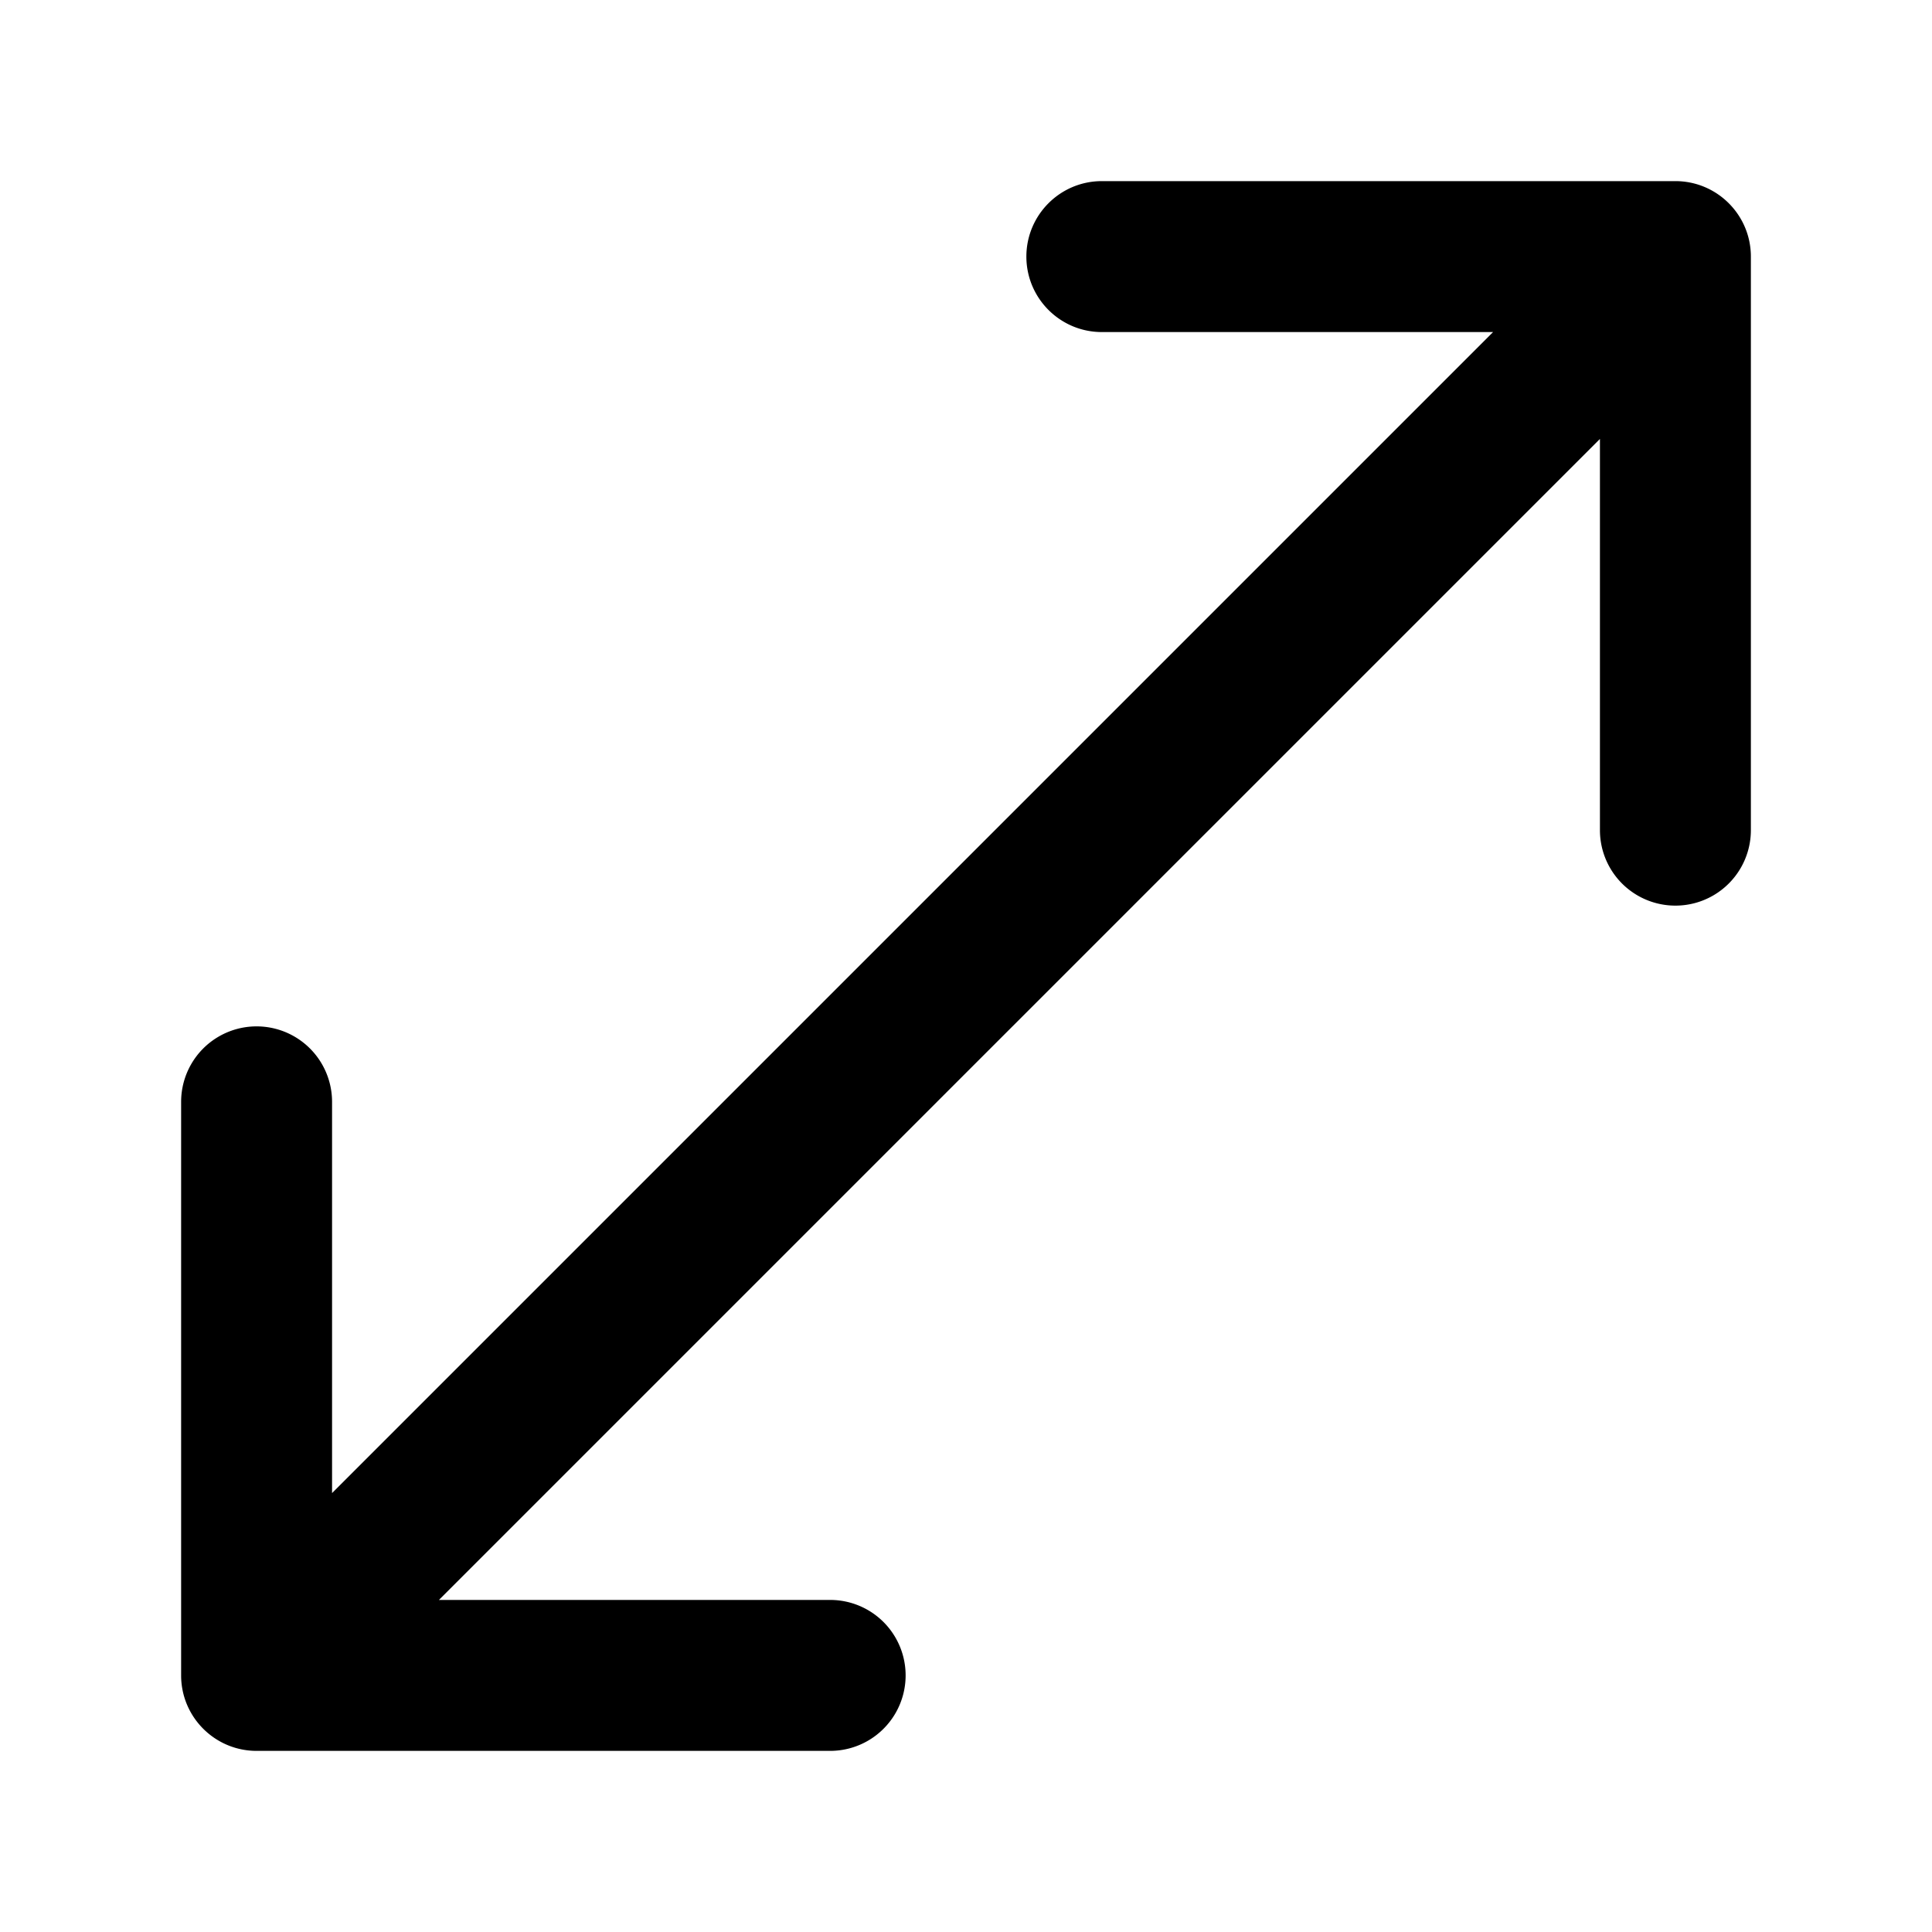 <svg width="32" height="32" viewBox="0 0 32 32" xmlns="http://www.w3.org/2000/svg"><path d="M17 4.25c0-.69.56-1.25 1.25-1.25h9.5c.69 0 1.25.56 1.25 1.25v9.5a1.25 1.25 0 11-2.5 0V7.27L7.27 26.5h6.48a1.25 1.25 0 110 2.5h-9.5C3.56 29 3 28.44 3 27.75v-9.5a1.25 1.25 0 112.5 0v6.48L24.73 5.5h-6.48c-.69 0-1.25-.56-1.25-1.25z"/></svg>